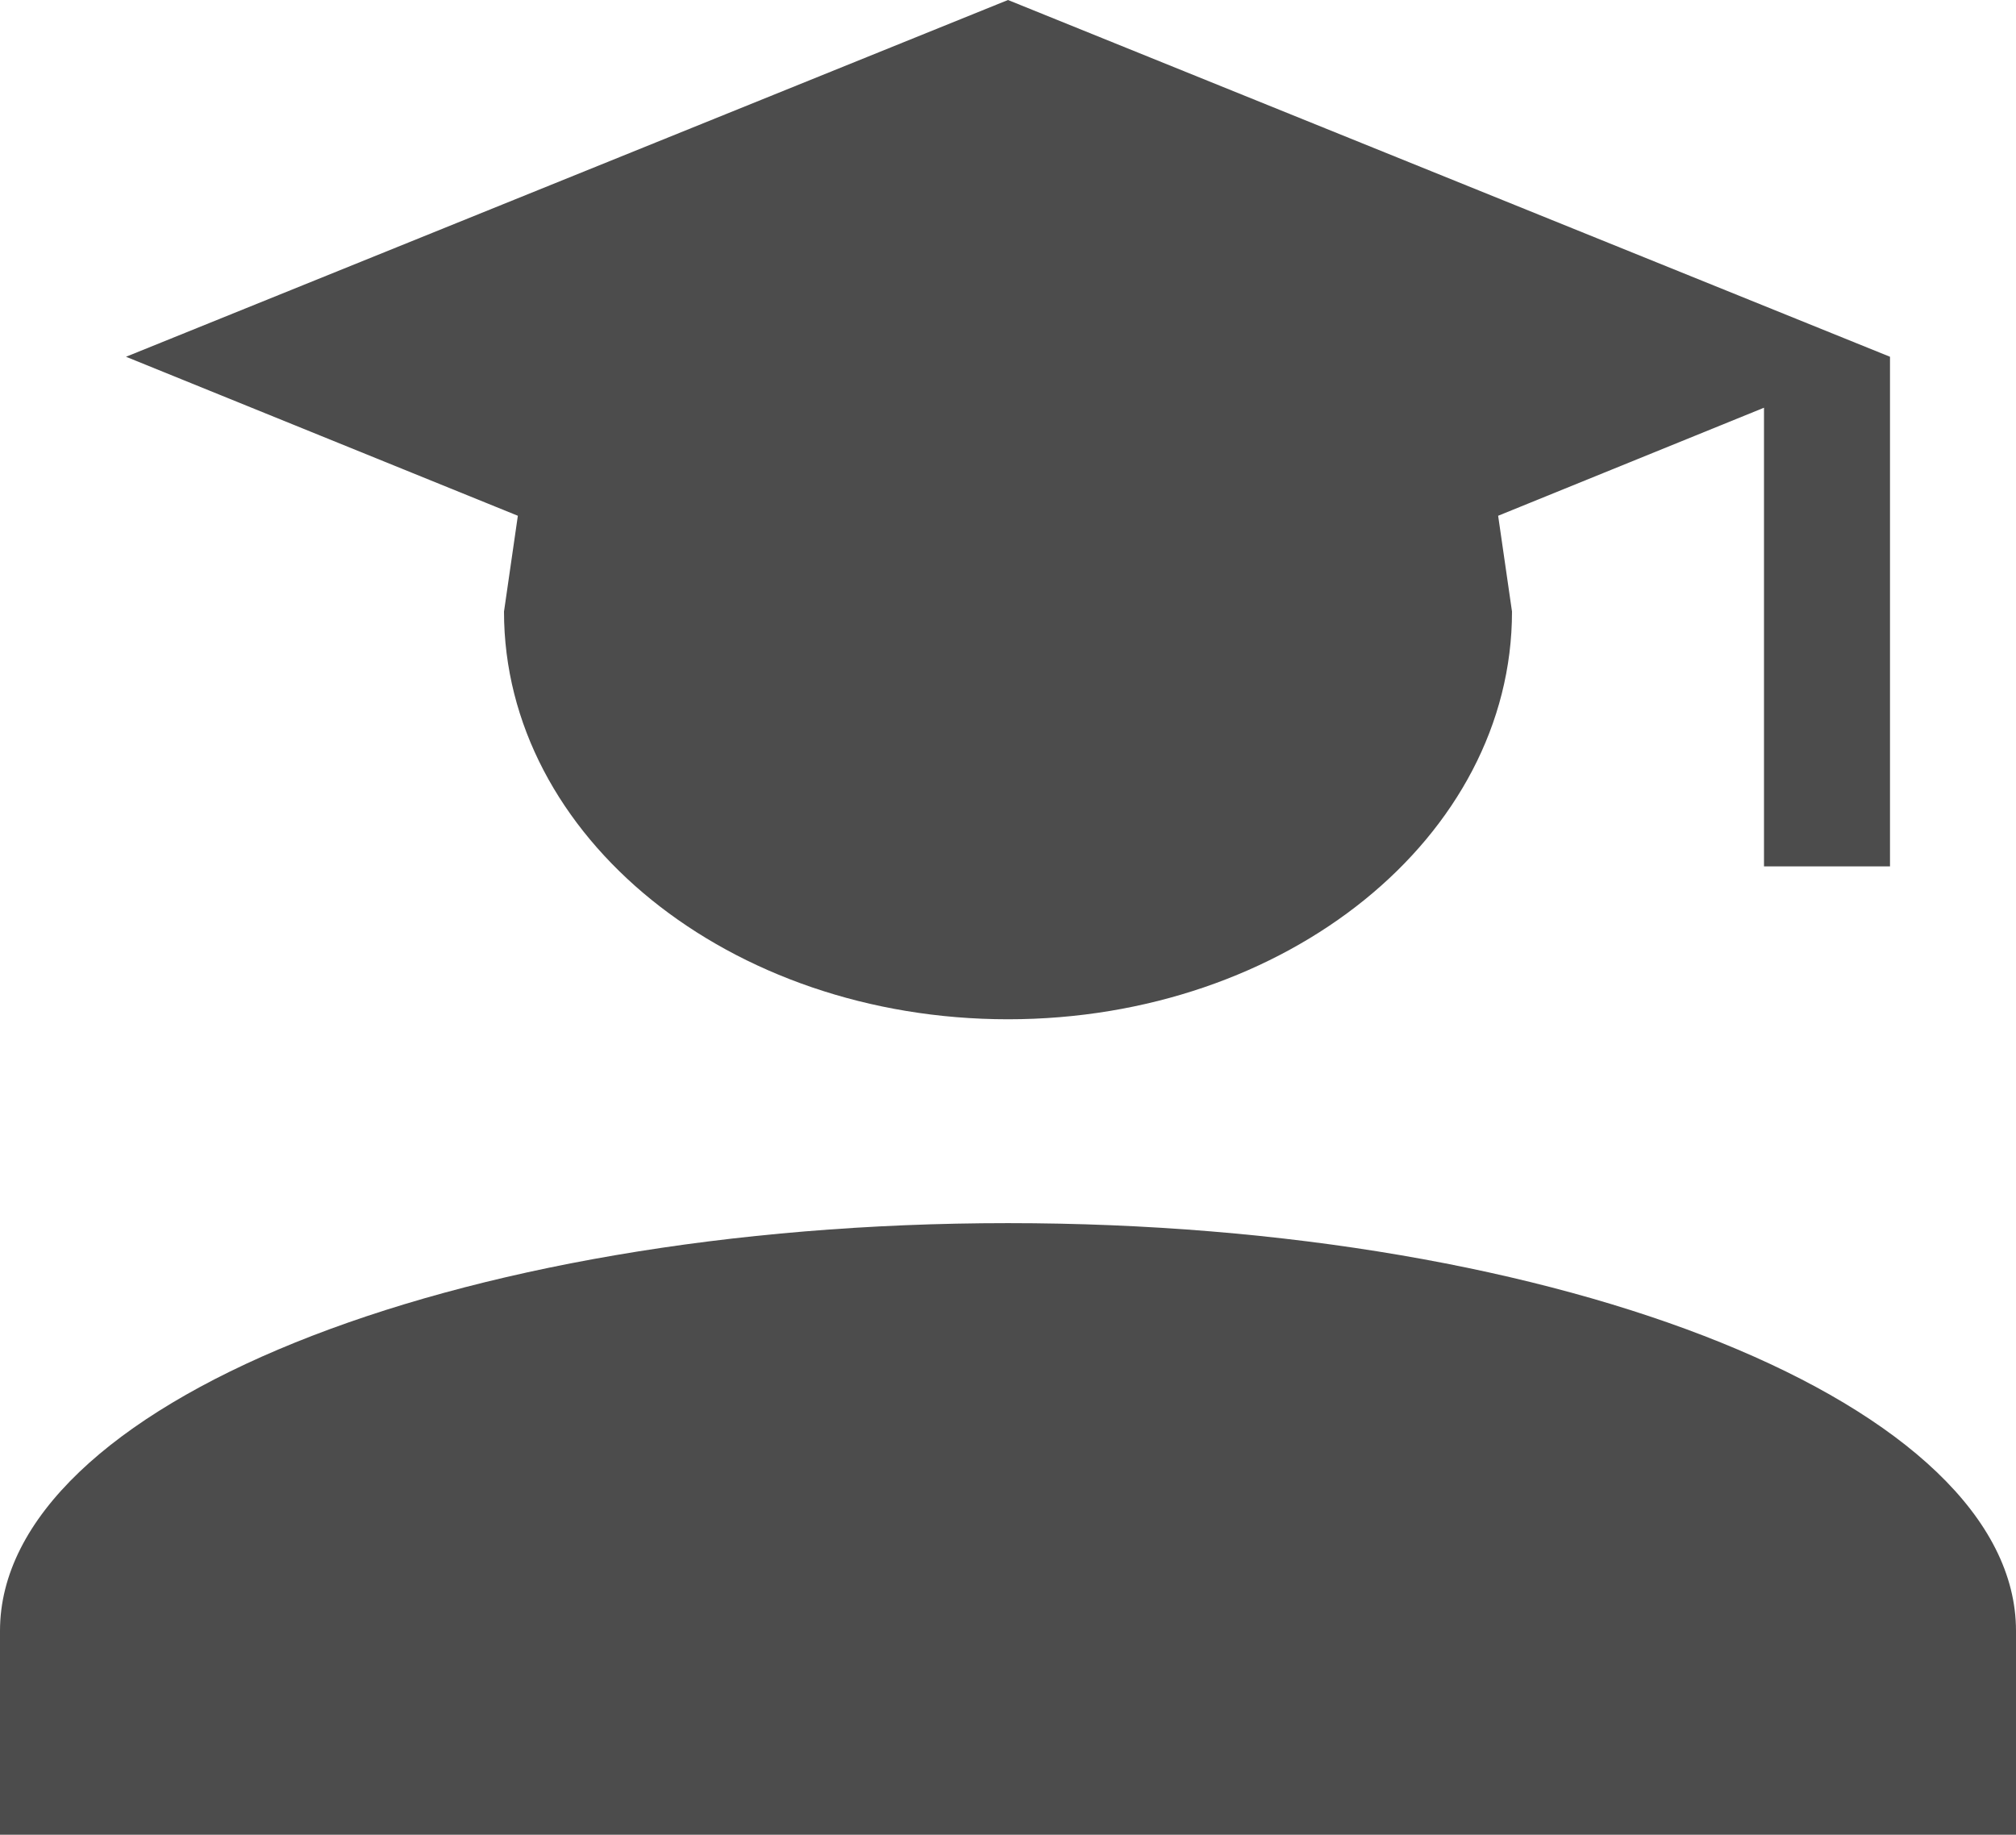 <svg width="78" height="71" viewBox="0 0 78 71" fill="none" xmlns="http://www.w3.org/2000/svg">
<path d="M58.5 23.667C58.5 32.384 49.774 39.444 39 39.444C28.226 39.444 19.5 32.384 19.5 23.667L20.036 19.959L4.875 13.806L39 0L73.125 13.806V33.528H68.25V15.778L57.964 19.959L58.5 23.667ZM39 47.333C60.547 47.333 78 54.394 78 63.111V71H0V63.111C0 54.394 17.453 47.333 39 47.333Z" fill="black" fill-opacity="0.7"/>
</svg>
